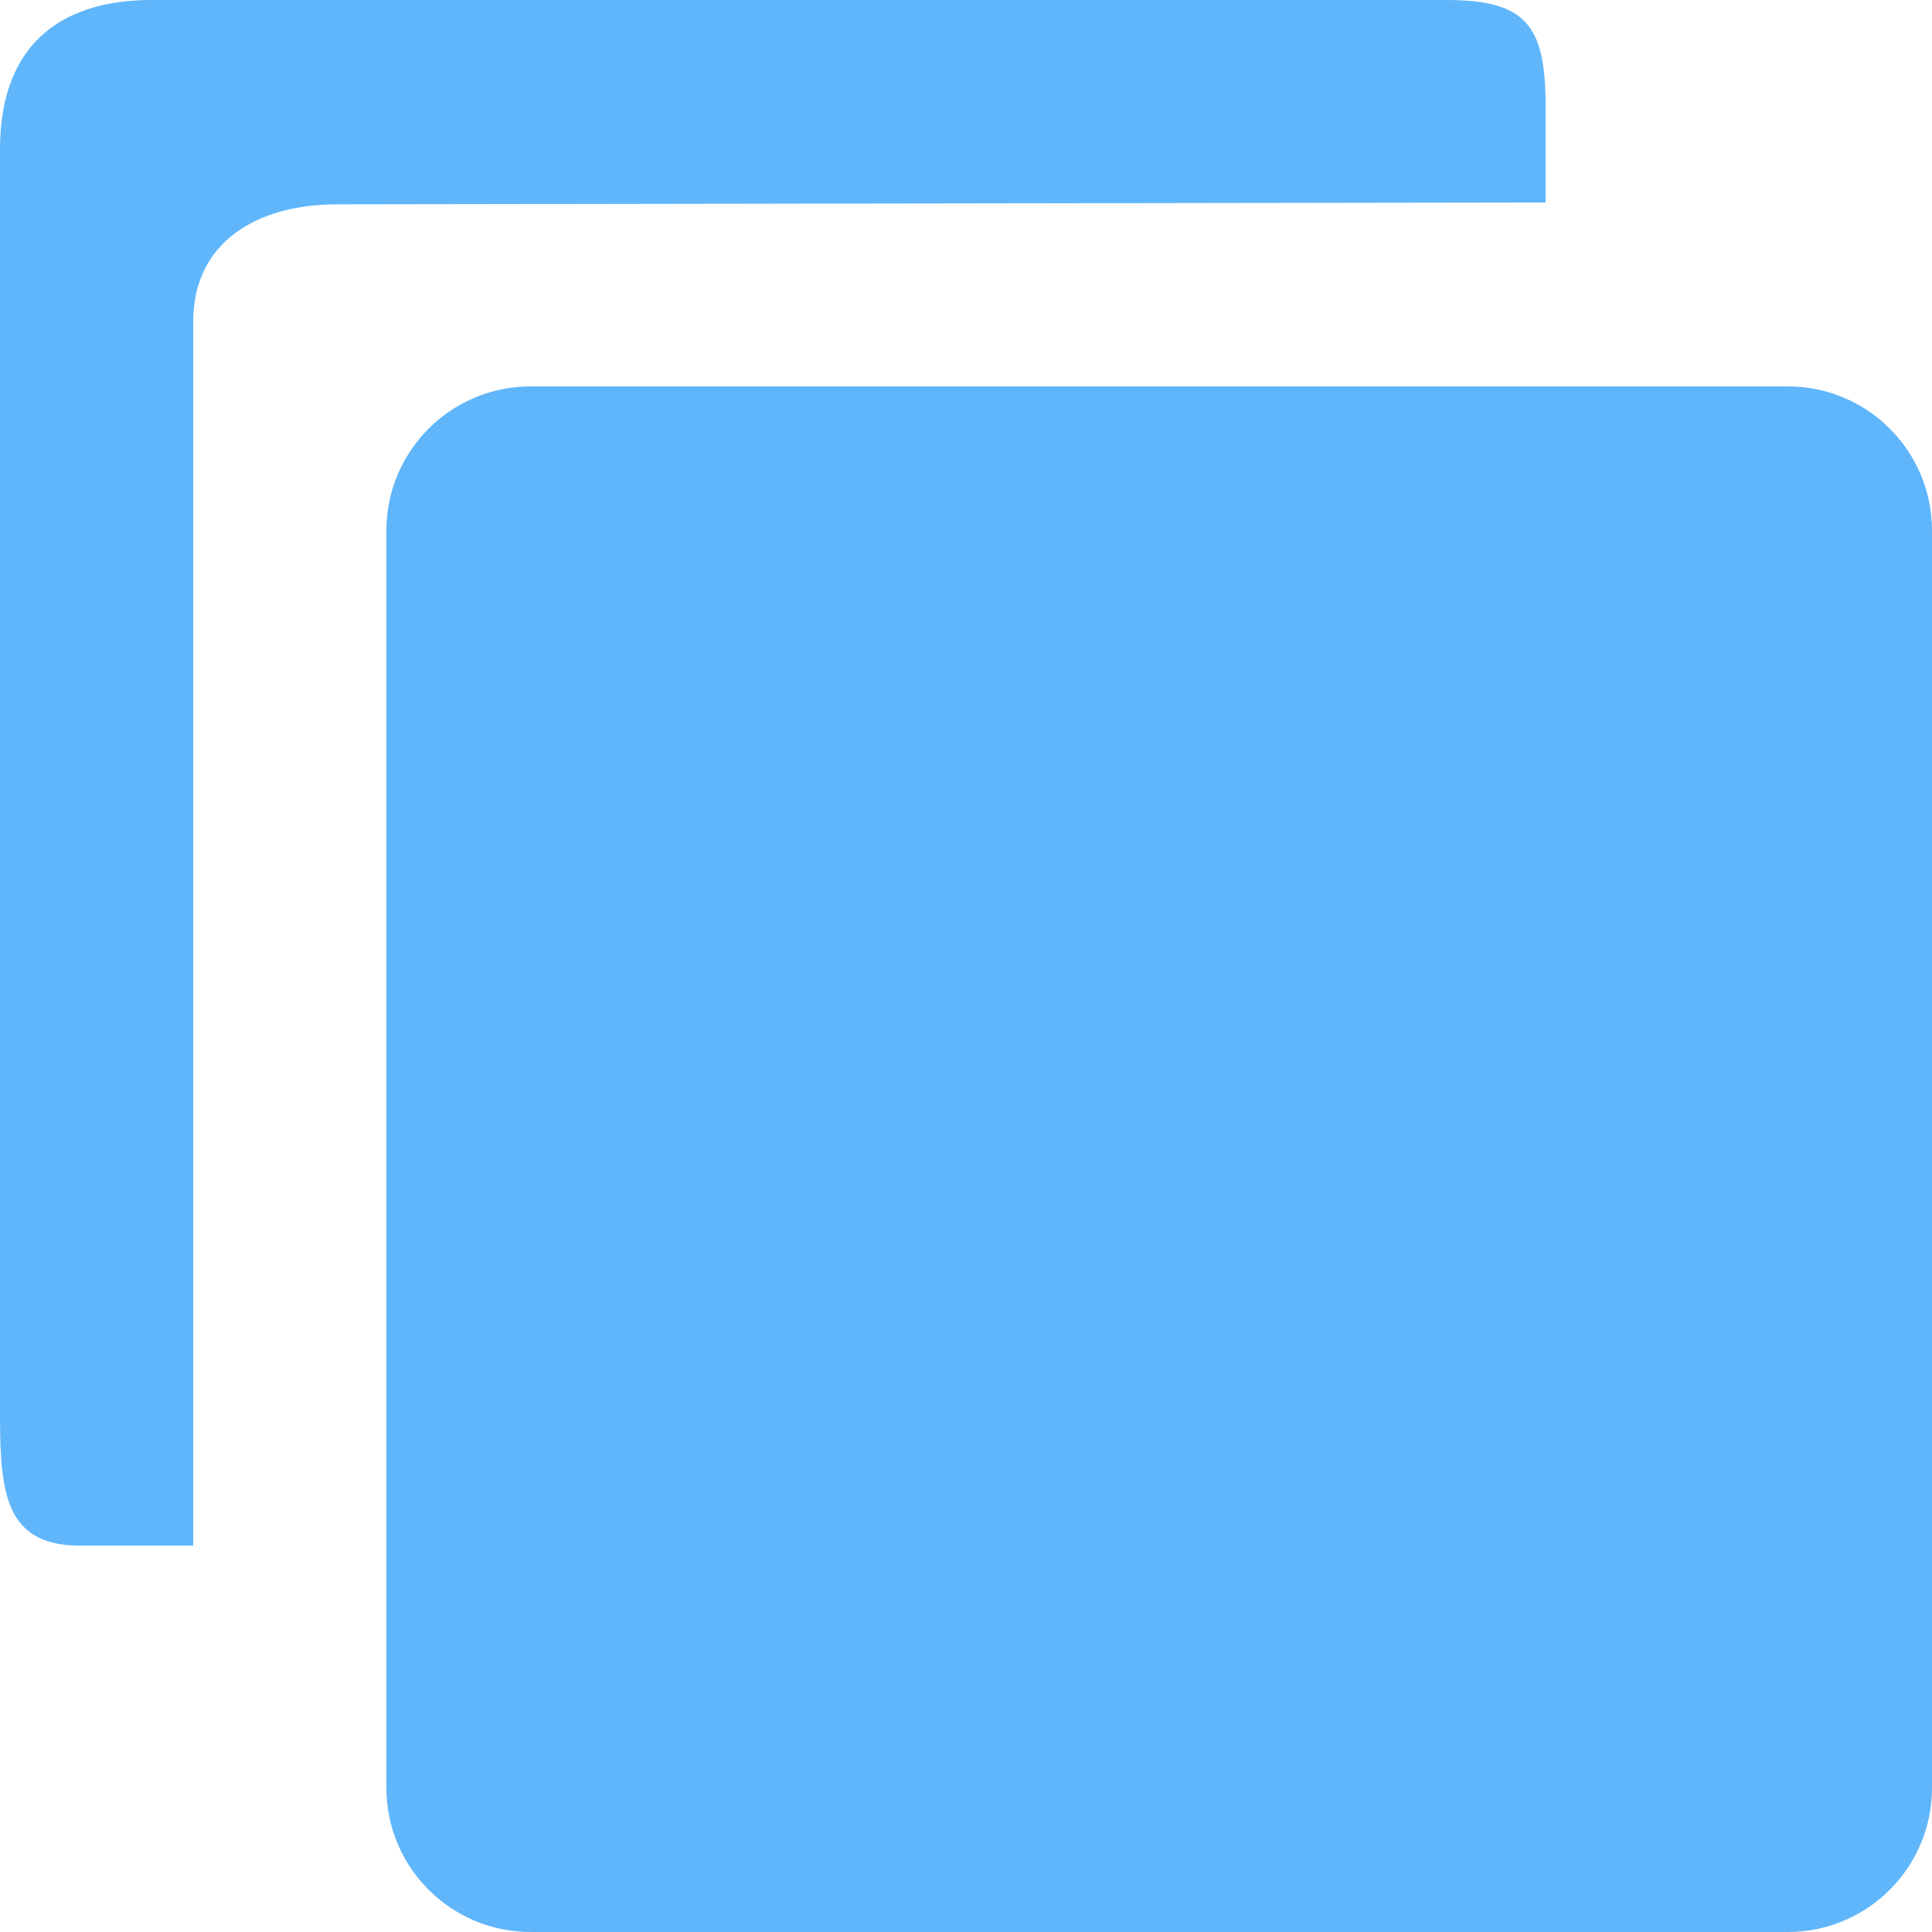 <?xml version="1.0" encoding="utf-8"?>
<!-- Generator: Adobe Illustrator 16.0.0, SVG Export Plug-In . SVG Version: 6.00 Build 0)  -->
<!DOCTYPE svg PUBLIC "-//W3C//DTD SVG 1.1//EN" "http://www.w3.org/Graphics/SVG/1.1/DTD/svg11.dtd">
<svg version="1.1" id="Layer_1" xmlns="http://www.w3.org/2000/svg" xmlns:xlink="http://www.w3.org/1999/xlink" x="0px" y="0px"
	 width="50px" height="50px" viewBox="0 0 50 50" enable-background="new 0 0 50 50" xml:space="preserve">
<g>
	<path fill-rule="evenodd" clip-rule="evenodd" fill="#60b6fb" d="M50,46.27C50,48.33,48.33,50,46.268,50H13.733
		C11.671,50,10,48.33,10,46.27V13.73C10,11.67,11.671,10,13.733,10h32.535C48.33,10,50,11.67,50,13.73V46.27z"/>
	<path fill="#60b6fb" d="M8.72,5.288L40,5.24V2.727C40,0.667,39.498,0,37.438,0H3.917C1.856,0,0,0.911,0,3.868v32.438
		C0,38.364-0.014,40,2.047,40H5V8.324C5,6.262,6.659,5.288,8.72,5.288z"/>
</g>
</svg>

